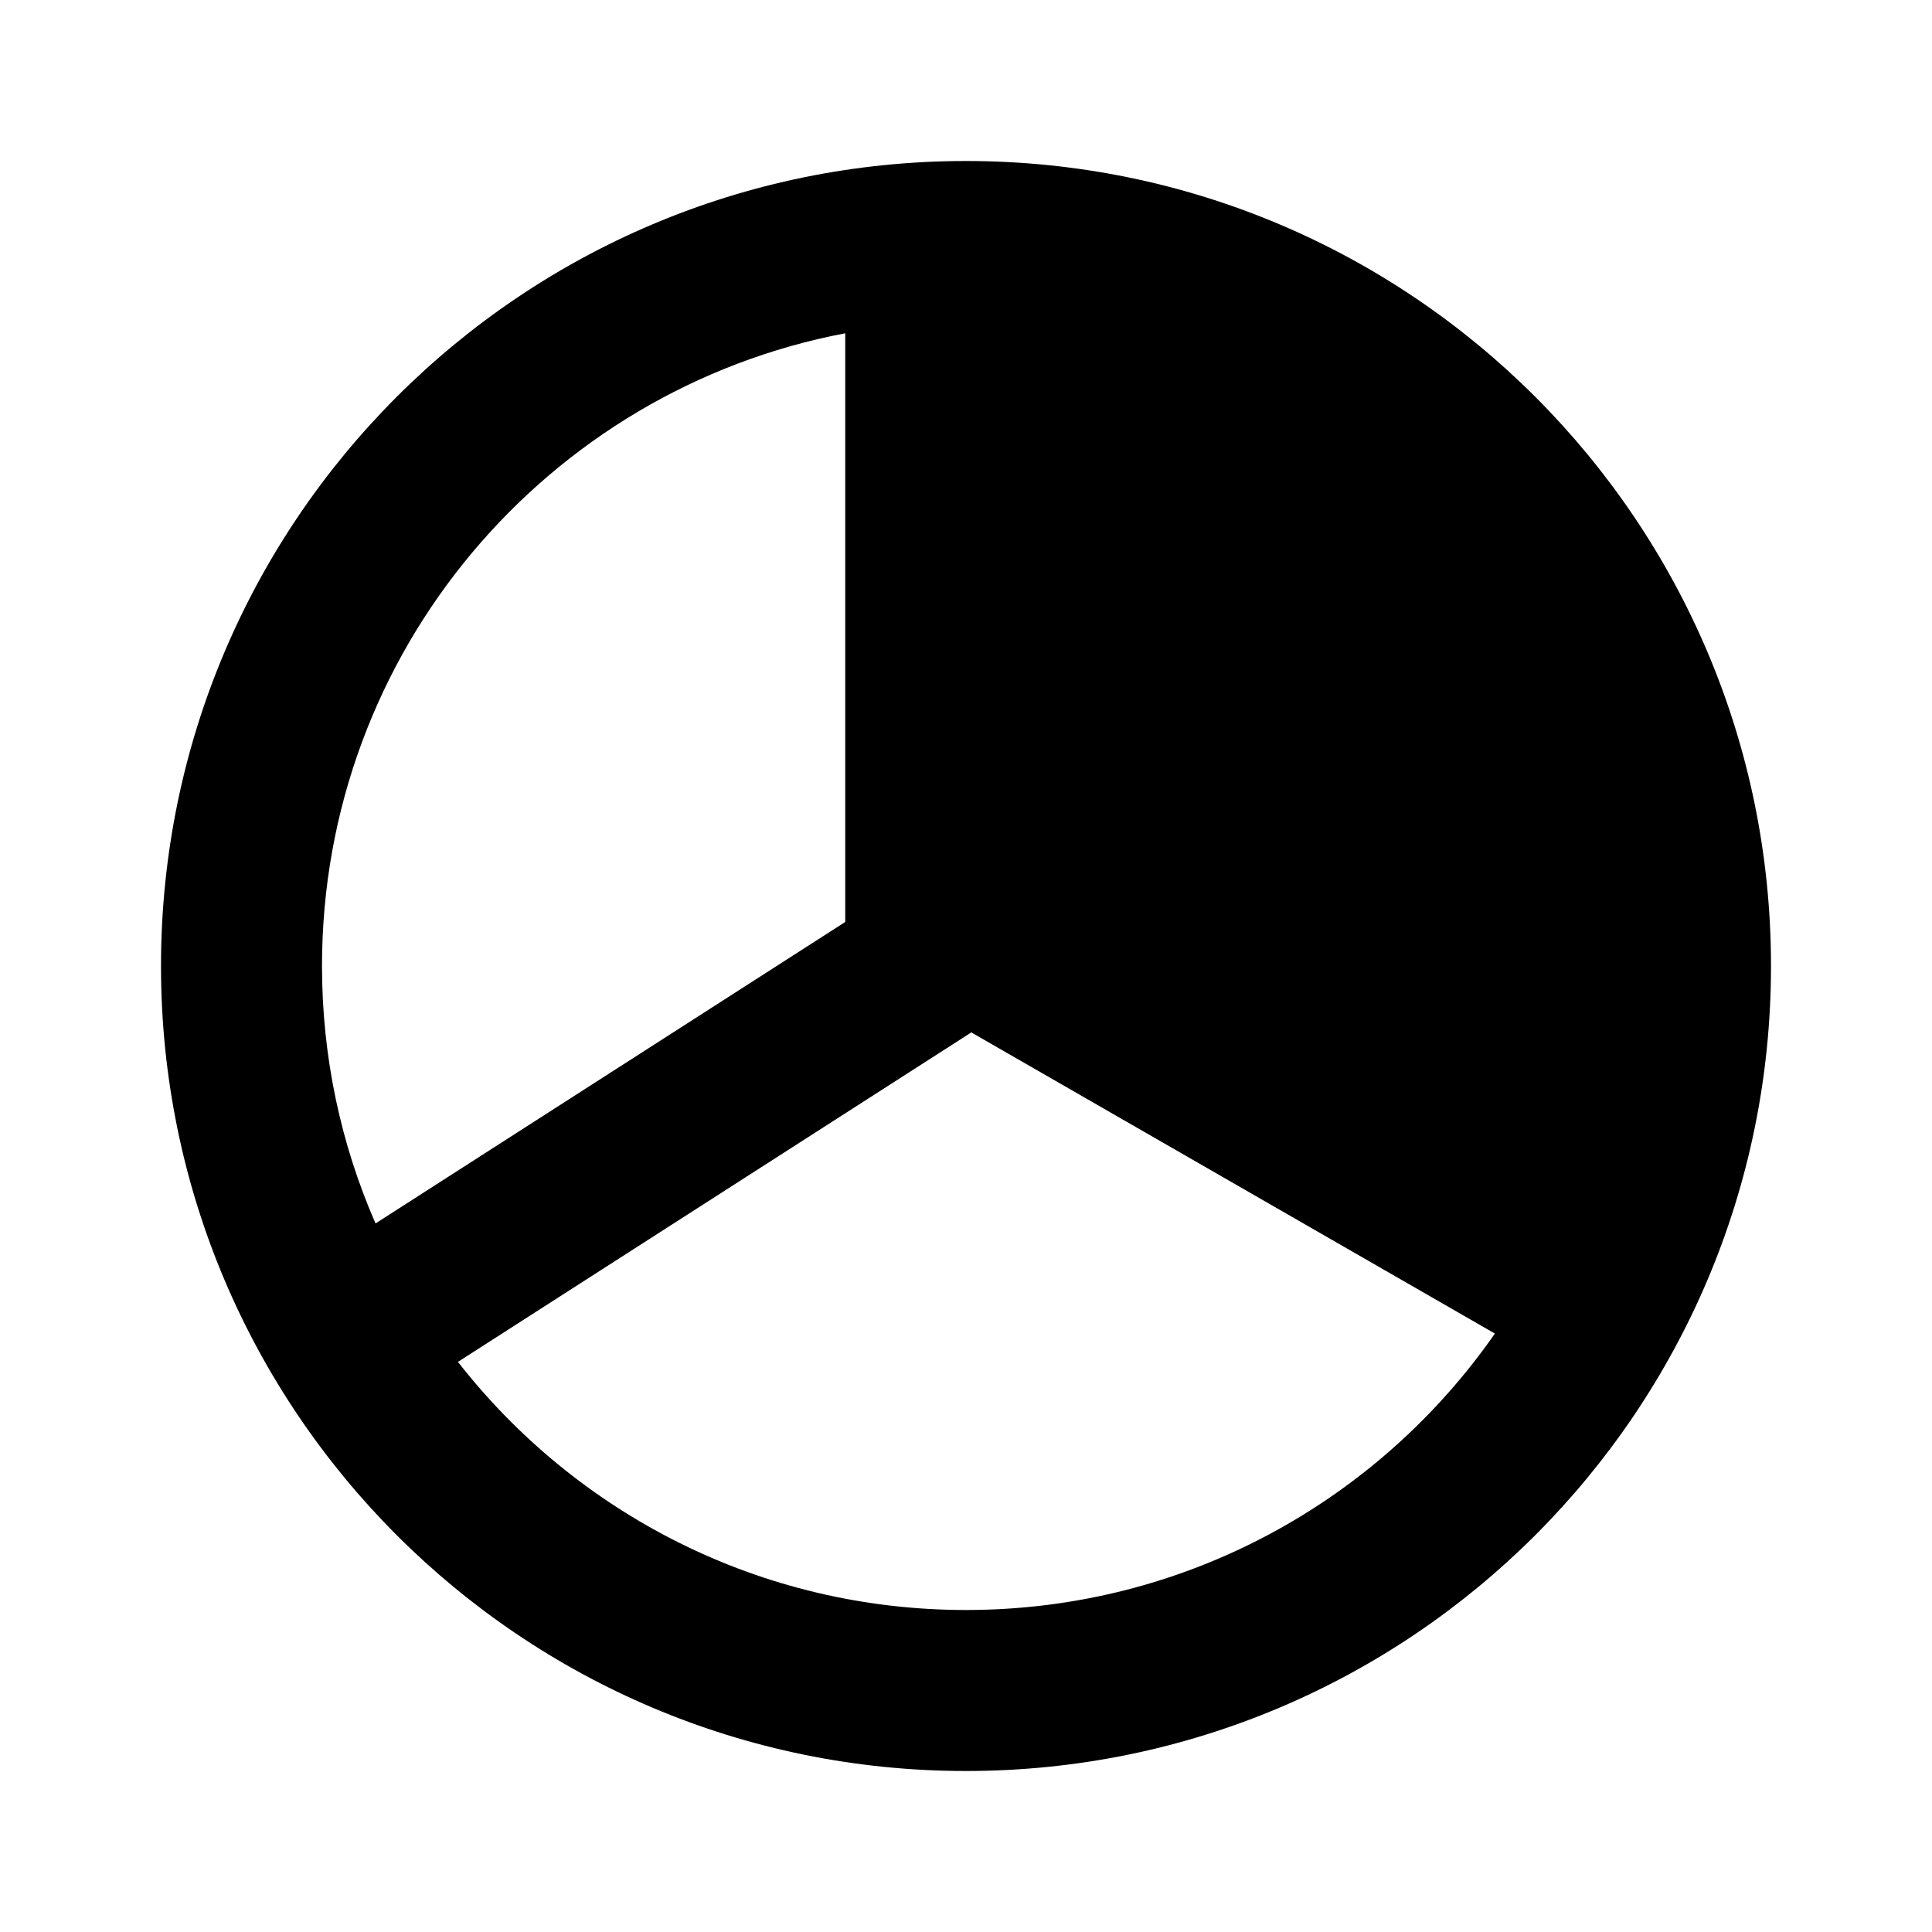 <svg viewBox="0 0 24 24" focusable="false" width="24" height="24" aria-hidden="true" class="svg-icon" xmlns="http://www.w3.org/2000/svg"><path fill-rule="evenodd" clip-rule="evenodd" d="M2 12C2 6.477 6.477 2 12 2c5.523 0 10 4.477 10 10 0 5.523-4.477 10-10 10-5.523 0-10-4.477-10-10zm8.5-7.86C6.799 4.843 4 8.094 4 12c0 1.137.237 2.219.665 3.198l5.835-3.745V4.14zM5.689 16.918C7.153 18.794 9.436 20 12 20c2.721 0 5.125-1.358 6.57-3.434l-6.504-3.741-6.376 4.092z"></path></svg>